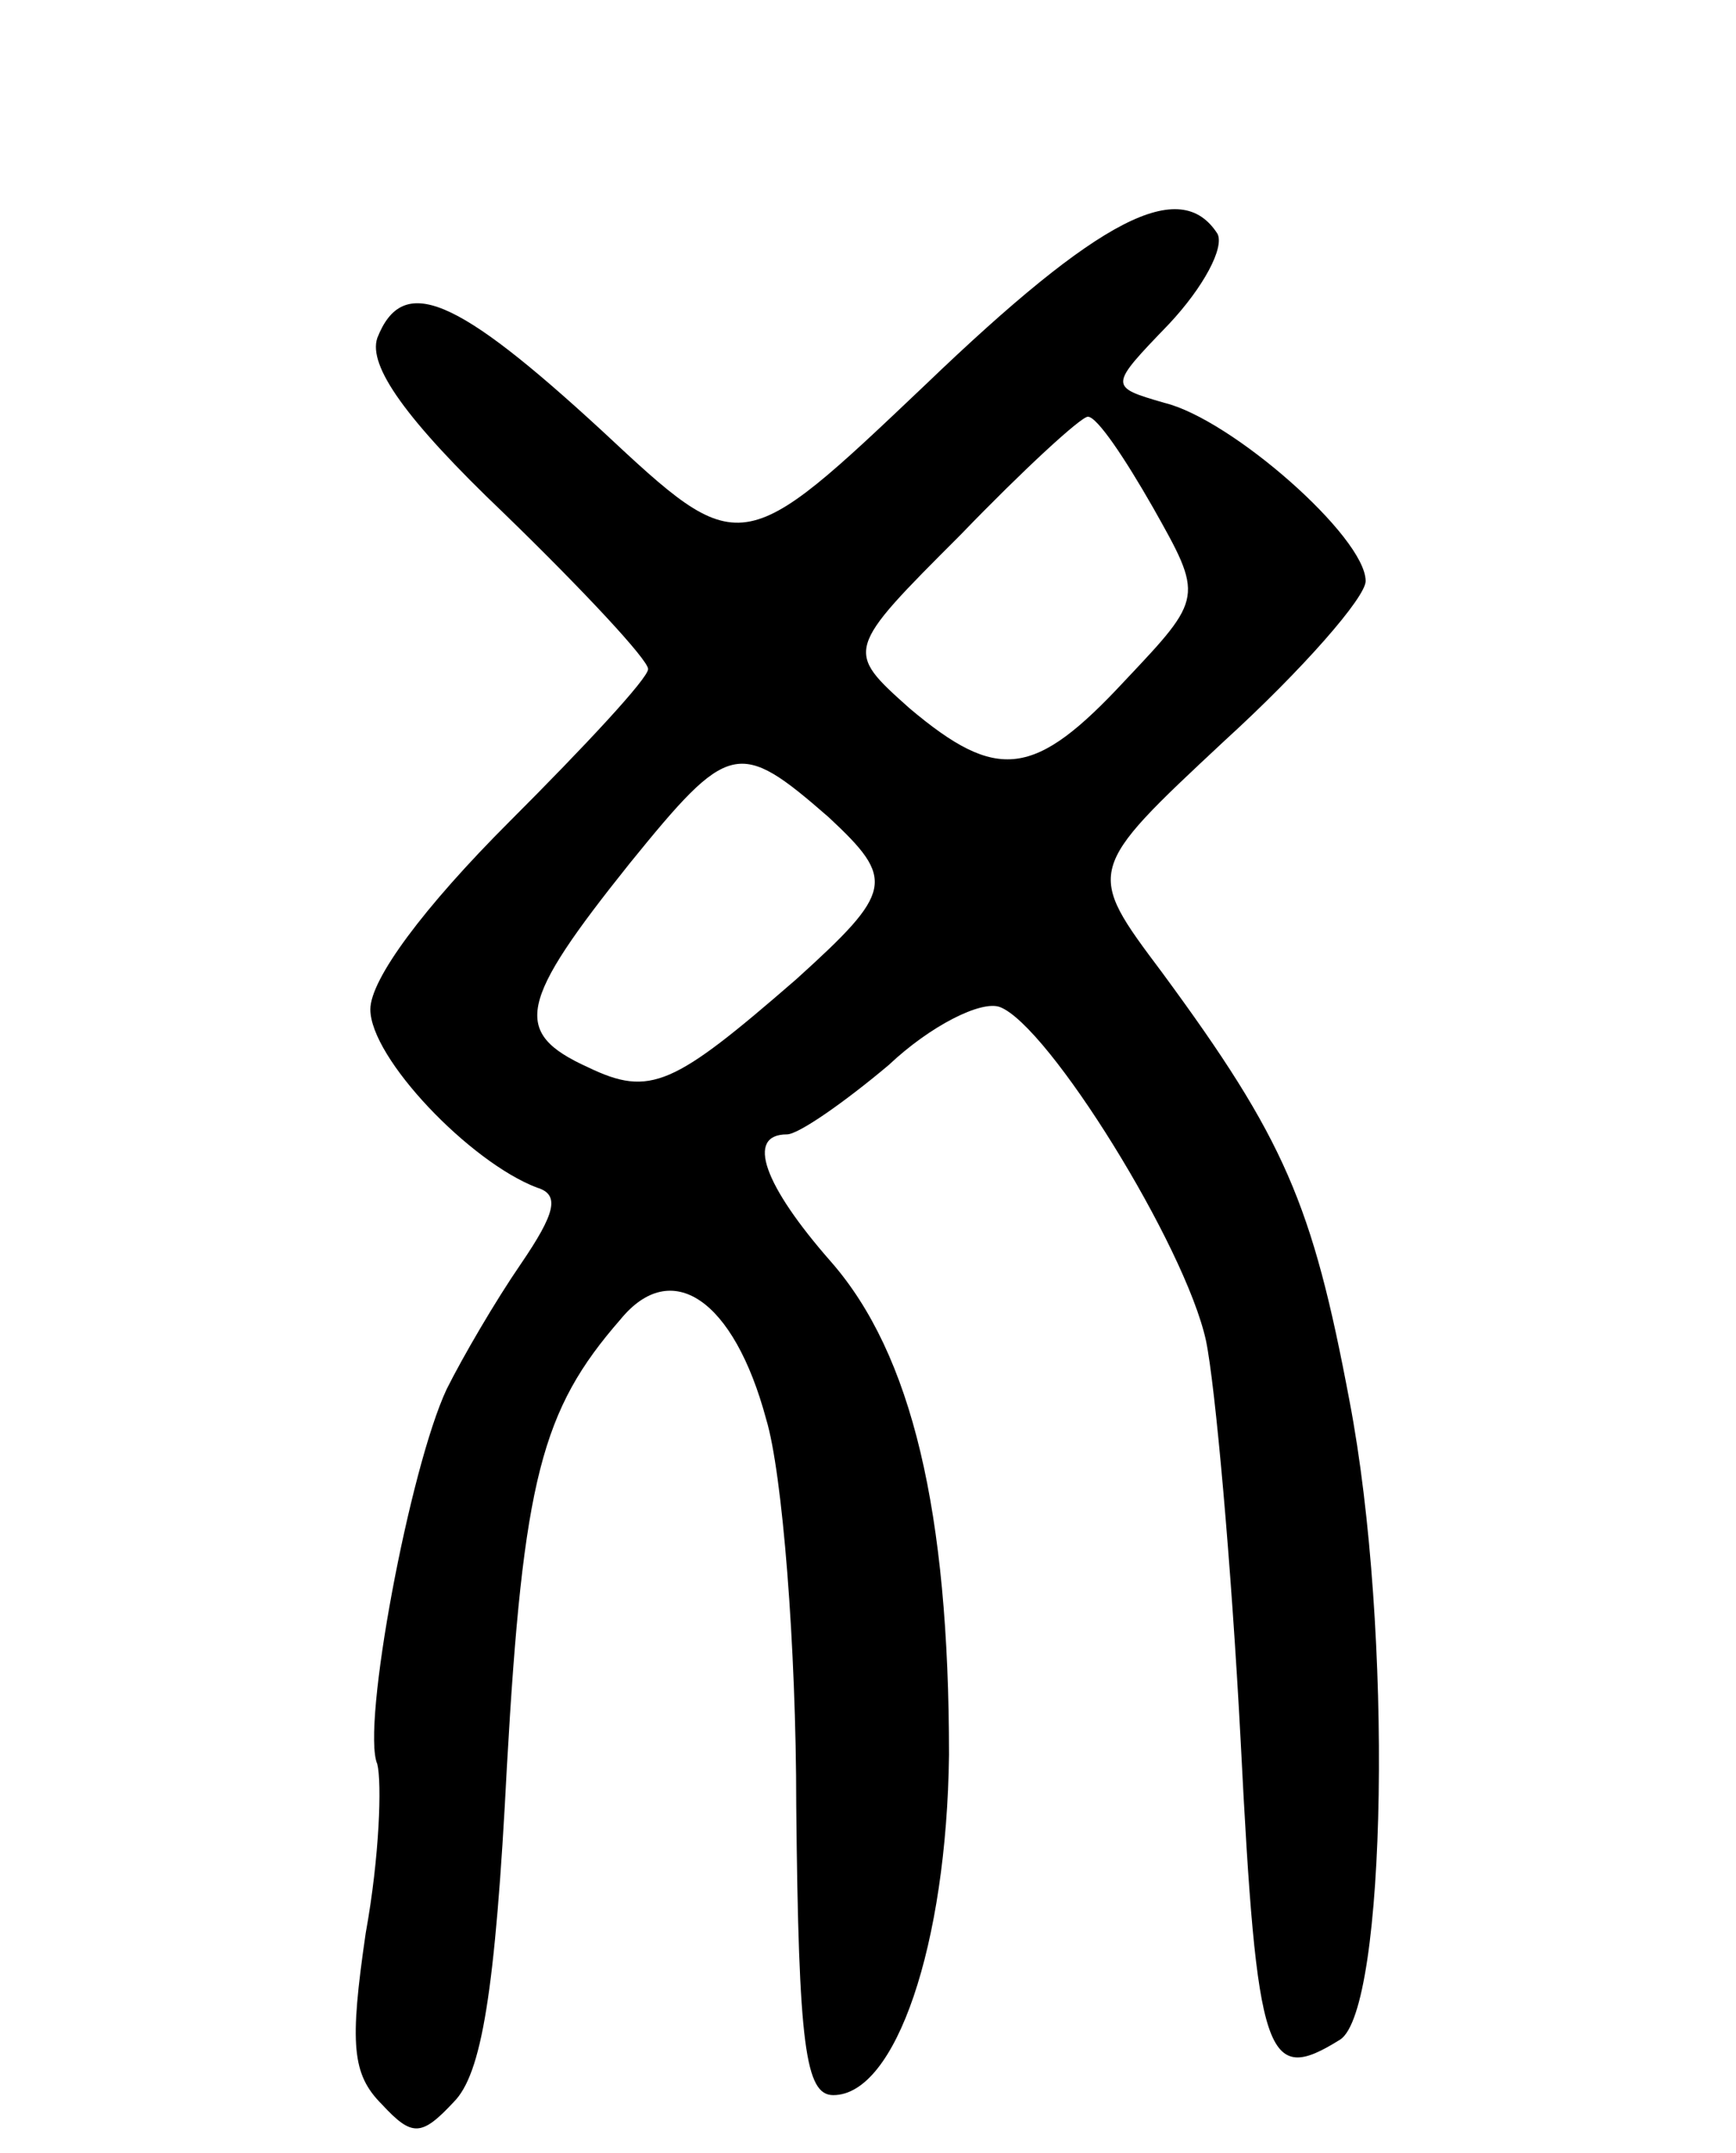 <svg version="1.0" xmlns="http://www.w3.org/2000/svg"
 width="75pt" height="93pt" viewBox="0 0 75 93"
 preserveAspectRatio="xMidYMid meet">
<g transform="translate(0,93) scale(0.1,-0.1)"
fill="#000000" stroke="none">
<path d="M400 764 c-80 -76 -80 -76 -140 -20 -63 58 -86 68 -97 40 -4 -12 12
-35 55 -76 34 -33 62 -63 62 -67 0 -4 -27 -33 -60 -66 -37 -37 -60 -68 -60
-81 0 -21 43 -66 72 -77 10 -3 8 -11 -7 -33 -11 -16 -25 -40 -32 -54 -16 -34
-37 -146 -30 -162 2 -8 1 -40 -5 -73 -7 -48 -6 -61 7 -74 13 -14 17 -14 31 1
12 12 18 47 23 145 7 124 15 154 49 193 22 27 49 9 63 -43 7 -23 13 -98 13
-167 1 -104 4 -125 16 -125 27 0 49 65 50 147 0 105 -16 173 -51 213 -29 33
-37 55 -19 55 5 0 25 14 44 30 18 17 40 28 48 25 21 -8 80 -103 89 -144 4 -19
11 -97 15 -173 7 -138 11 -149 43 -129 20 13 23 177 4 276 -16 85 -28 113 -81
185 -33 44 -33 44 27 100 34 31 61 62 61 69 0 19 -58 70 -87 77 -24 7 -24 7 2
34 15 16 24 33 21 39 -16 25 -51 7 -126 -65z m98 -53 c22 -39 22 -39 -12 -75
-39 -42 -55 -44 -93 -12 -28 25 -28 25 22 75 27 28 52 51 55 51 4 0 16 -18 28
-39z m-140 -134 c29 -27 28 -32 -14 -70 -53 -46 -63 -51 -90 -38 -33 15 -30
28 18 88 43 53 47 54 86 20z"/>
</g>
</svg>
